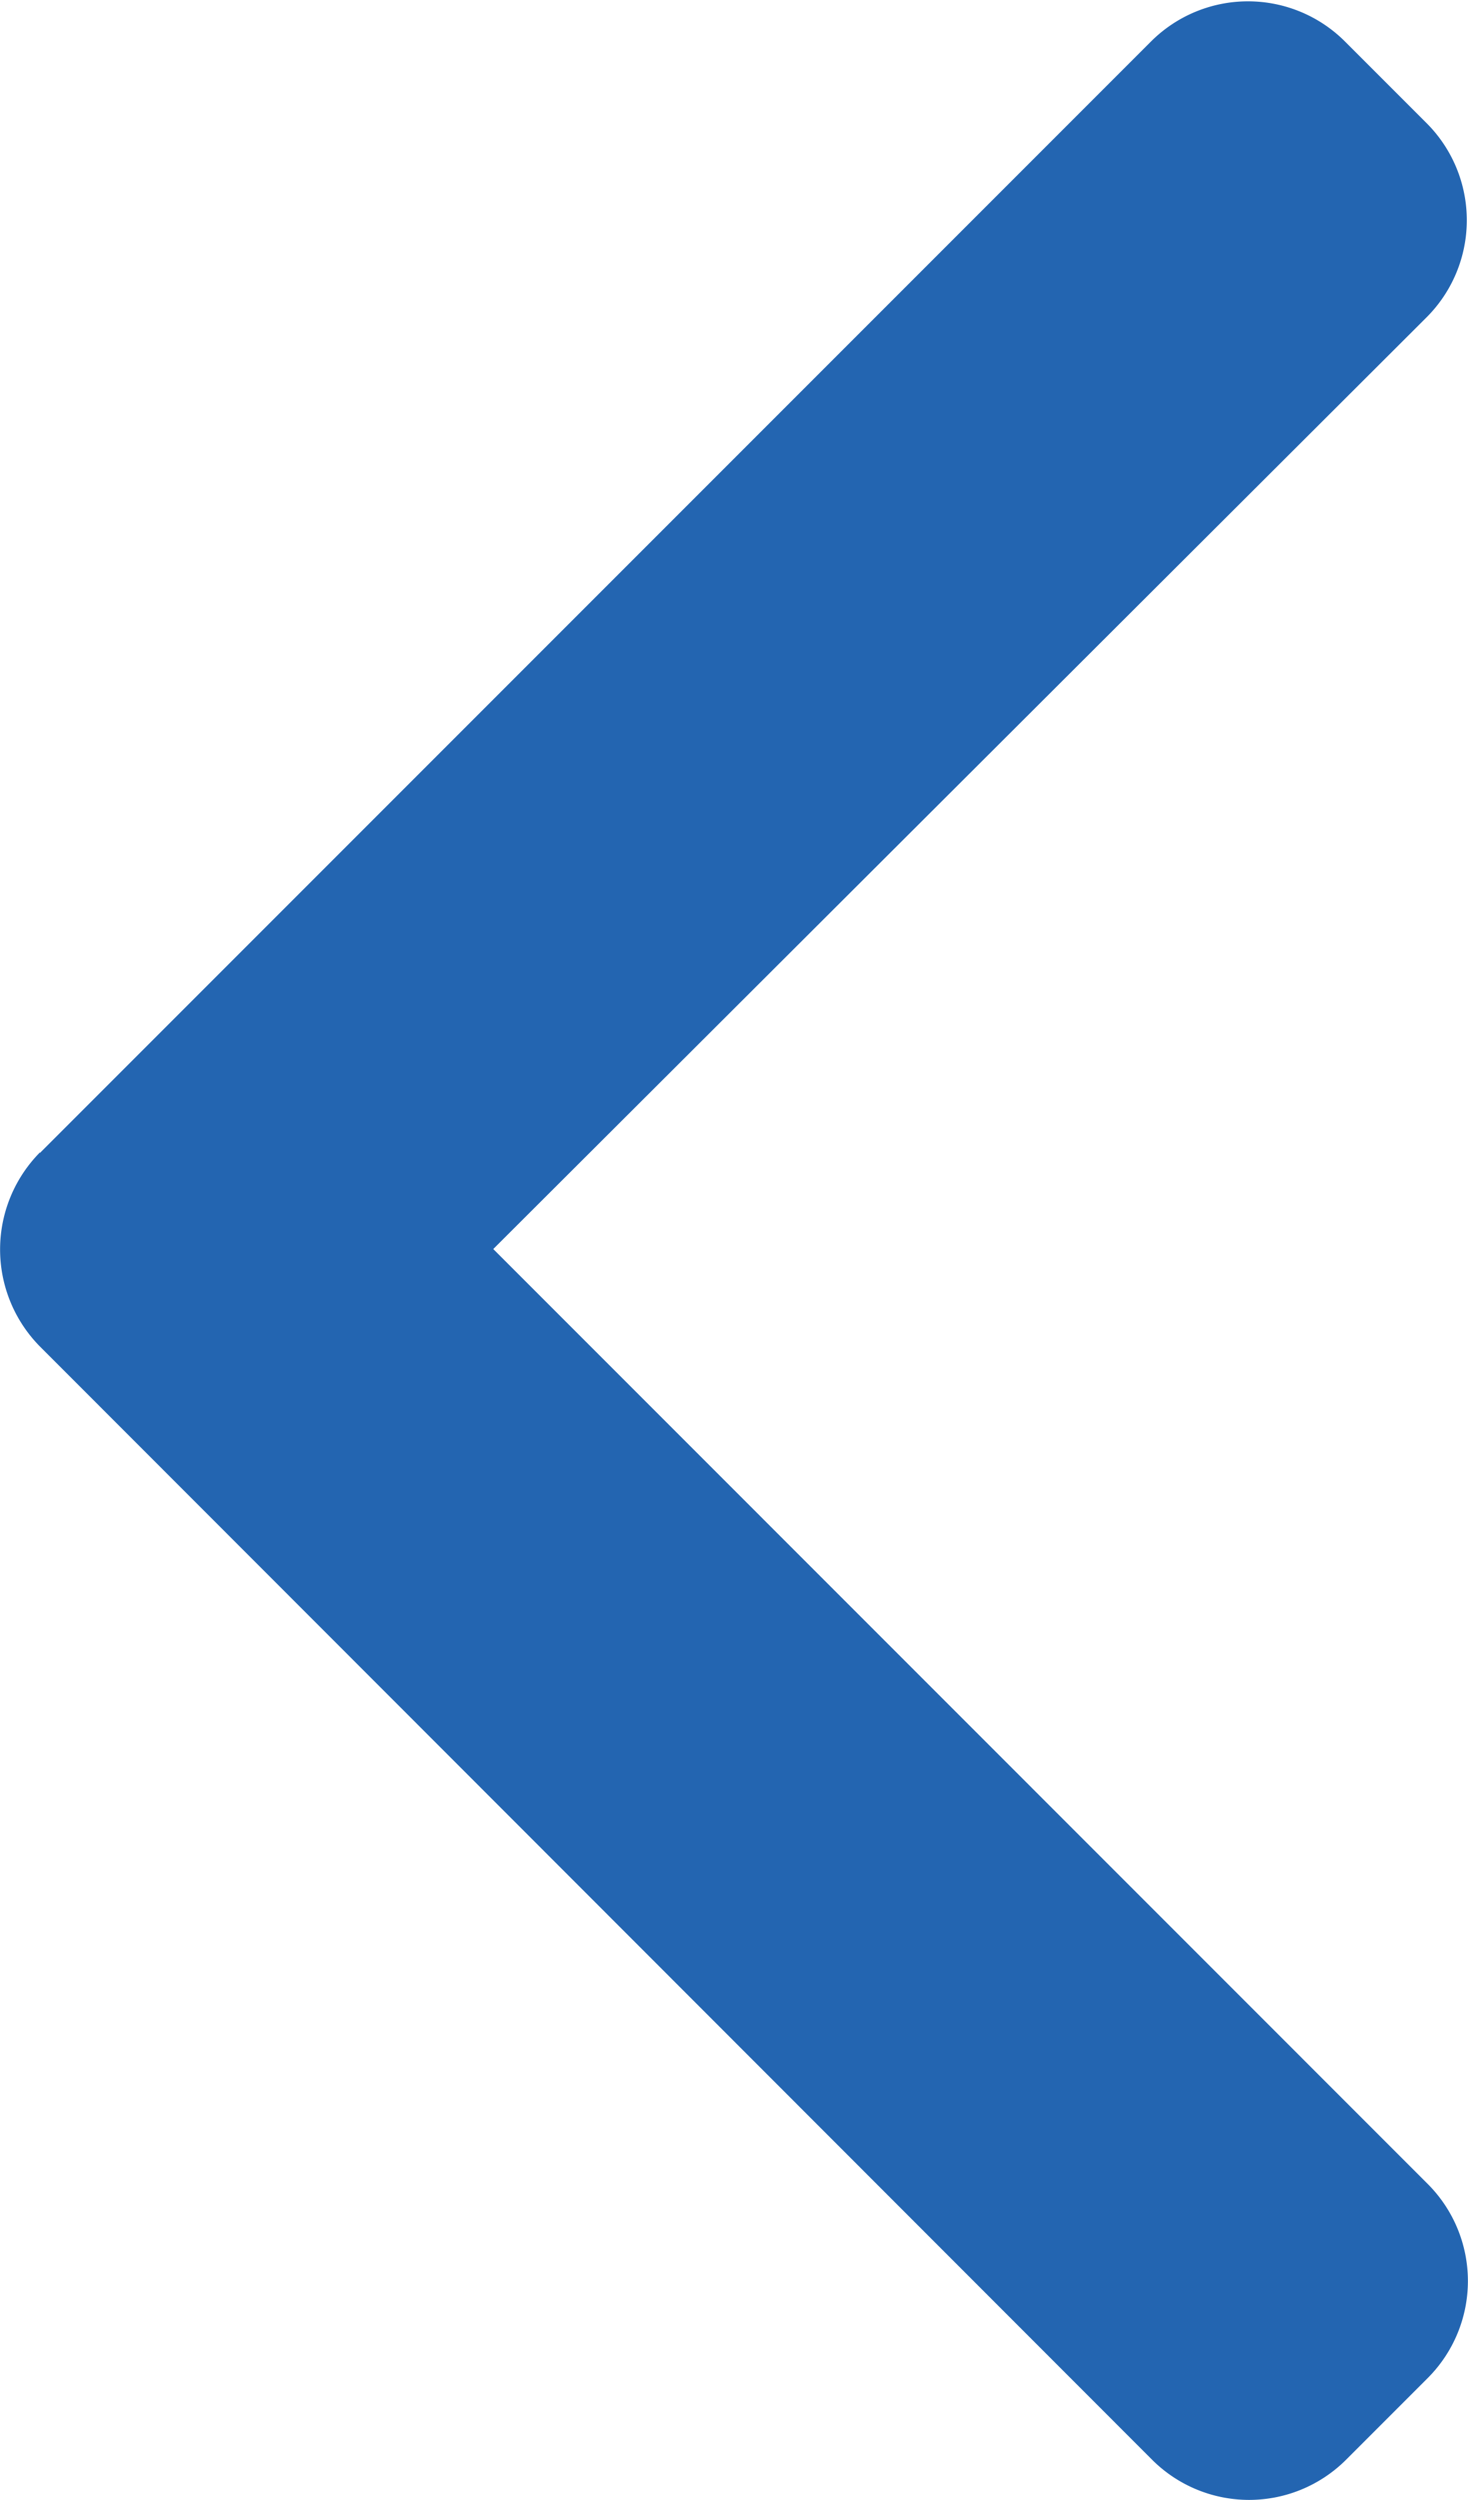 <svg xmlns="http://www.w3.org/2000/svg" width="10.699" height="18.213" viewBox="0 0 10.699 18.213">
  <g id="right-arrow" transform="translate(0)">
    <g id="Group_165" data-name="Group 165" transform="translate(0)">
      <path id="Path_327" data-name="Path 327" d="M101.769,8.4l8.1-8.1a1,1,0,0,1,1.409,0l.6.6a1,1,0,0,1,0,1.409L105.073,9.1l6.813,6.814a1,1,0,0,1,0,1.409l-.6.6a1,1,0,0,1-1.409,0L101.769,9.81a1.006,1.006,0,0,1,0-1.414Z" transform="translate(-101.478 0)" fill="#2365b1"/>
    </g>
  </g>
</svg>
